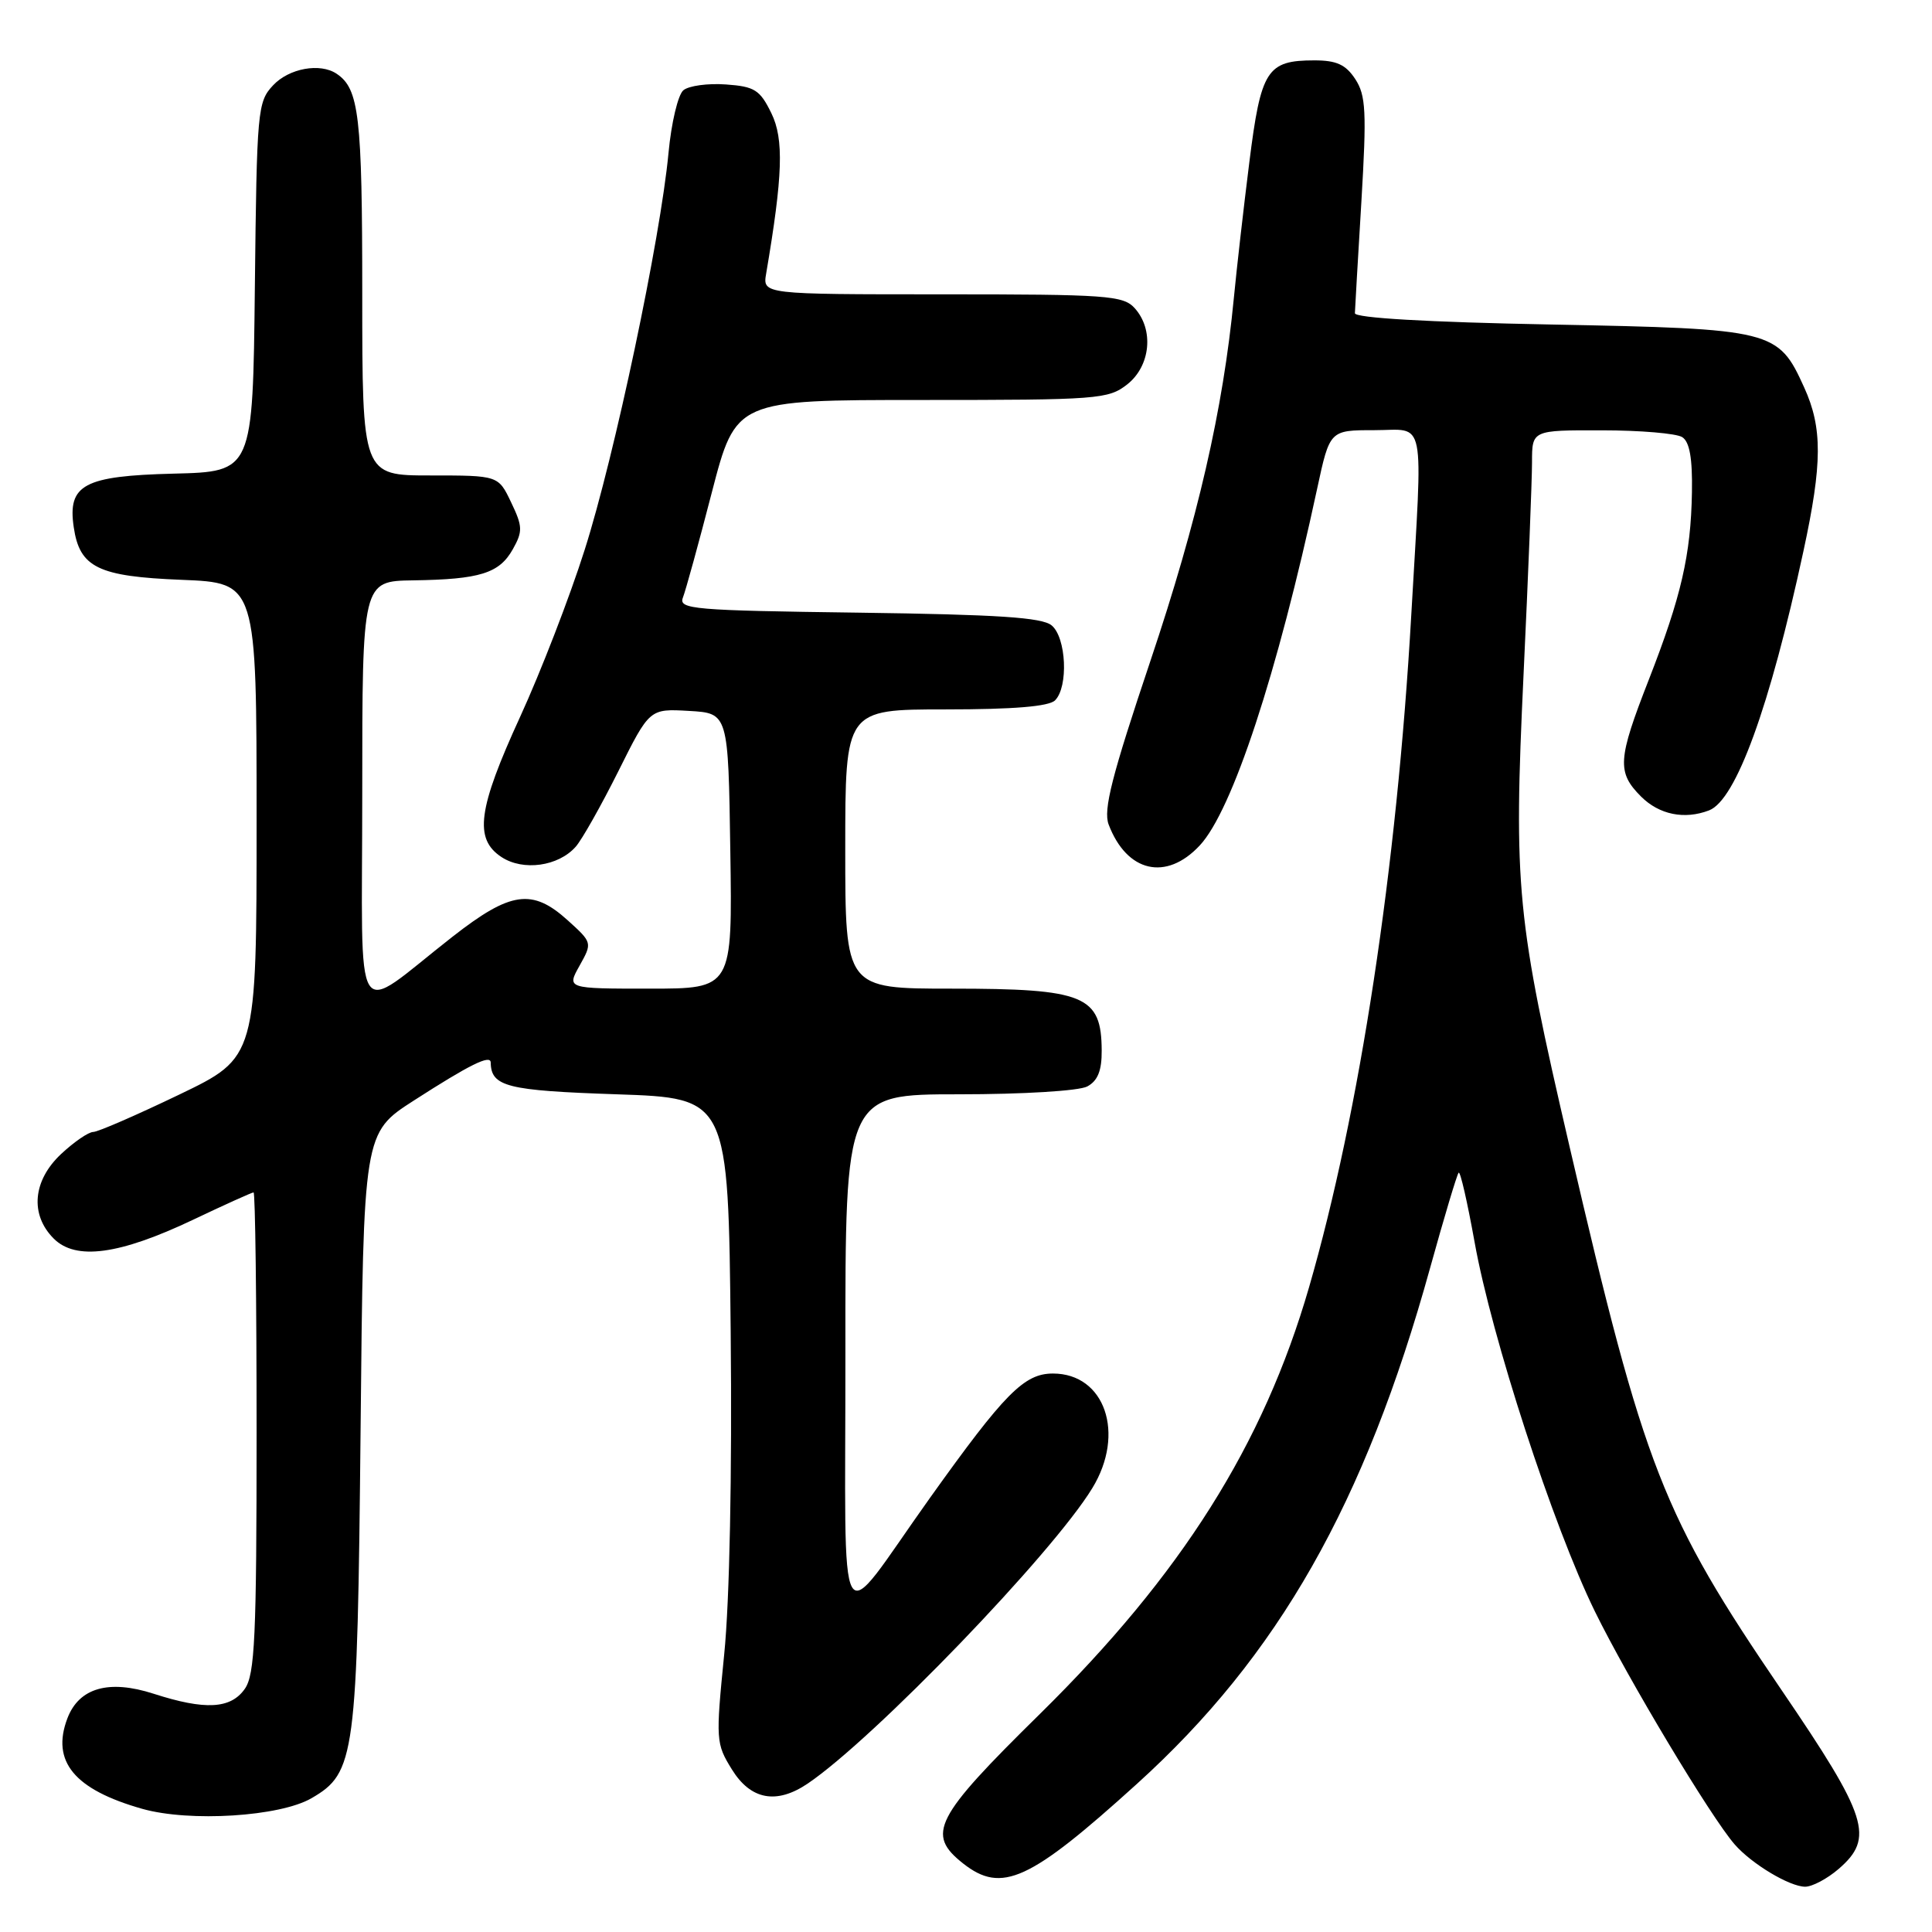 <?xml version="1.0" encoding="UTF-8" standalone="no"?>
<!DOCTYPE svg PUBLIC "-//W3C//DTD SVG 1.1//EN" "http://www.w3.org/Graphics/SVG/1.1/DTD/svg11.dtd" >
<svg xmlns="http://www.w3.org/2000/svg" xmlns:xlink="http://www.w3.org/1999/xlink" version="1.1" viewBox="0 0 256 256">
 <g >
 <path fill="currentColor"
d=" M 243.61 247.66 C 248.40 243.54 247.53 240.78 236.09 223.98 C 220.26 200.74 217.91 194.72 207.99 152.00 C 200.93 121.60 200.55 117.69 201.88 89.34 C 202.50 76.23 203.00 63.59 203.00 61.25 C 203.00 57.00 203.00 57.00 212.25 57.02 C 217.34 57.02 222.13 57.43 222.90 57.92 C 223.88 58.54 224.27 60.72 224.19 65.24 C 224.05 73.53 222.77 79.06 218.48 90.05 C 214.34 100.64 214.23 102.32 217.45 105.55 C 219.86 107.95 223.20 108.63 226.46 107.38 C 230.02 106.01 234.50 93.71 238.96 73.05 C 241.48 61.39 241.50 56.69 239.06 51.33 C 235.61 43.72 235.00 43.57 205.55 43.00 C 189.15 42.69 179.51 42.13 179.53 41.50 C 179.55 40.95 179.93 34.30 180.39 26.73 C 181.10 14.78 180.99 12.64 179.58 10.48 C 178.32 8.56 177.10 8.00 174.17 8.00 C 167.87 8.00 167.08 9.25 165.54 21.52 C 164.78 27.56 163.86 35.65 163.49 39.50 C 162.07 54.28 158.70 68.92 152.45 87.53 C 147.31 102.84 146.17 107.31 146.90 109.25 C 149.31 115.59 154.53 116.79 158.97 112.03 C 163.29 107.41 169.25 89.30 174.53 64.75 C 176.20 57.00 176.20 57.00 182.10 57.00 C 189.03 57.00 188.54 54.56 187.00 81.50 C 185.09 115.04 180.17 147.37 173.45 170.59 C 167.40 191.45 156.57 208.62 137.80 227.10 C 123.78 240.89 122.69 243.03 127.63 246.93 C 132.74 250.94 136.43 249.25 150.64 236.38 C 169.38 219.42 180.85 199.23 189.49 168.03 C 191.36 161.29 193.06 155.60 193.28 155.39 C 193.50 155.17 194.44 159.31 195.39 164.58 C 197.63 177.14 205.78 202.17 211.32 213.50 C 215.70 222.44 226.69 240.77 229.85 244.39 C 232.10 246.98 237.13 249.99 239.19 250.00 C 240.13 250.00 242.11 248.95 243.61 247.66 Z  M 41.28 238.27 C 47.08 234.90 47.35 232.84 47.78 189.31 C 48.16 150.12 48.16 150.12 54.83 145.83 C 62.21 141.08 64.99 139.70 65.02 140.78 C 65.08 143.99 67.15 144.51 81.71 145.00 C 96.50 145.50 96.50 145.50 96.82 176.50 C 97.01 195.35 96.68 212.09 95.96 219.21 C 94.83 230.56 94.86 231.04 96.98 234.46 C 99.47 238.49 102.89 239.13 107.03 236.33 C 115.82 230.38 139.48 205.83 144.74 197.18 C 149.15 189.96 146.41 182.00 139.52 182.00 C 135.70 182.00 133.12 184.62 123.21 198.50 C 110.59 216.19 112.05 218.69 112.02 179.25 C 112.00 145.00 112.00 145.00 127.07 145.00 C 135.54 145.00 142.98 144.55 144.07 143.96 C 145.45 143.22 146.00 141.87 145.98 139.21 C 145.95 131.91 143.74 131.00 126.07 131.00 C 112.00 131.00 112.00 131.00 112.00 112.50 C 112.00 94.00 112.00 94.00 125.30 94.00 C 134.31 94.00 138.99 93.61 139.80 92.80 C 141.59 91.01 141.29 84.48 139.35 82.87 C 138.08 81.81 132.21 81.43 113.77 81.18 C 91.82 80.89 89.89 80.73 90.49 79.18 C 90.85 78.26 92.58 71.99 94.32 65.25 C 97.50 53.00 97.50 53.00 122.12 53.00 C 145.50 53.00 146.86 52.90 149.37 50.93 C 152.46 48.49 152.93 43.68 150.35 40.83 C 148.83 39.15 146.68 39.00 124.87 39.00 C 101.05 39.00 101.05 39.00 101.52 36.25 C 103.73 23.26 103.89 18.44 102.21 15.00 C 100.70 11.91 100.00 11.46 96.18 11.19 C 93.80 11.02 91.27 11.36 90.55 11.96 C 89.84 12.55 88.95 16.29 88.58 20.27 C 87.51 31.66 81.44 60.40 77.47 72.86 C 75.49 79.11 71.64 89.05 68.93 94.96 C 63.31 107.21 62.78 111.16 66.46 113.57 C 69.33 115.45 73.99 114.80 76.29 112.19 C 77.11 111.26 79.65 106.76 81.93 102.20 C 86.07 93.90 86.07 93.90 91.29 94.20 C 96.50 94.50 96.50 94.50 96.77 112.75 C 97.05 131.00 97.05 131.00 86.07 131.00 C 75.09 131.00 75.09 131.00 76.80 127.95 C 78.49 124.92 78.49 124.90 75.23 121.95 C 70.53 117.70 67.67 118.10 60.00 124.09 C 46.49 134.64 48.00 137.03 48.00 105.07 C 48.00 77.00 48.00 77.00 54.75 76.90 C 63.60 76.77 66.16 75.97 67.95 72.78 C 69.28 70.41 69.26 69.76 67.73 66.57 C 66.03 63.00 66.03 63.00 57.02 63.00 C 48.00 63.00 48.00 63.00 48.00 38.93 C 48.00 15.33 47.58 11.76 44.60 9.77 C 42.41 8.30 38.30 9.05 36.19 11.30 C 34.12 13.50 34.03 14.57 33.77 38.05 C 33.50 62.50 33.50 62.50 23.00 62.76 C 11.11 63.06 8.94 64.22 9.77 69.85 C 10.55 75.20 12.99 76.39 24.07 76.83 C 34.00 77.23 34.00 77.23 34.00 108.67 C 34.00 140.11 34.00 140.11 23.75 145.04 C 18.11 147.75 12.99 149.98 12.36 149.99 C 11.73 149.99 9.81 151.31 8.11 152.90 C 4.34 156.42 3.94 160.94 7.12 164.12 C 10.04 167.04 15.80 166.27 25.57 161.63 C 29.77 159.63 33.39 158.00 33.60 158.00 C 33.82 158.00 34.00 172.30 34.00 189.78 C 34.00 216.92 33.77 221.88 32.44 223.78 C 30.57 226.45 27.18 226.63 20.36 224.43 C 14.42 222.51 10.47 223.64 8.93 227.69 C 6.76 233.40 9.85 237.13 18.85 239.68 C 25.15 241.46 37.09 240.71 41.28 238.27 Z "/>
</g>
</svg>